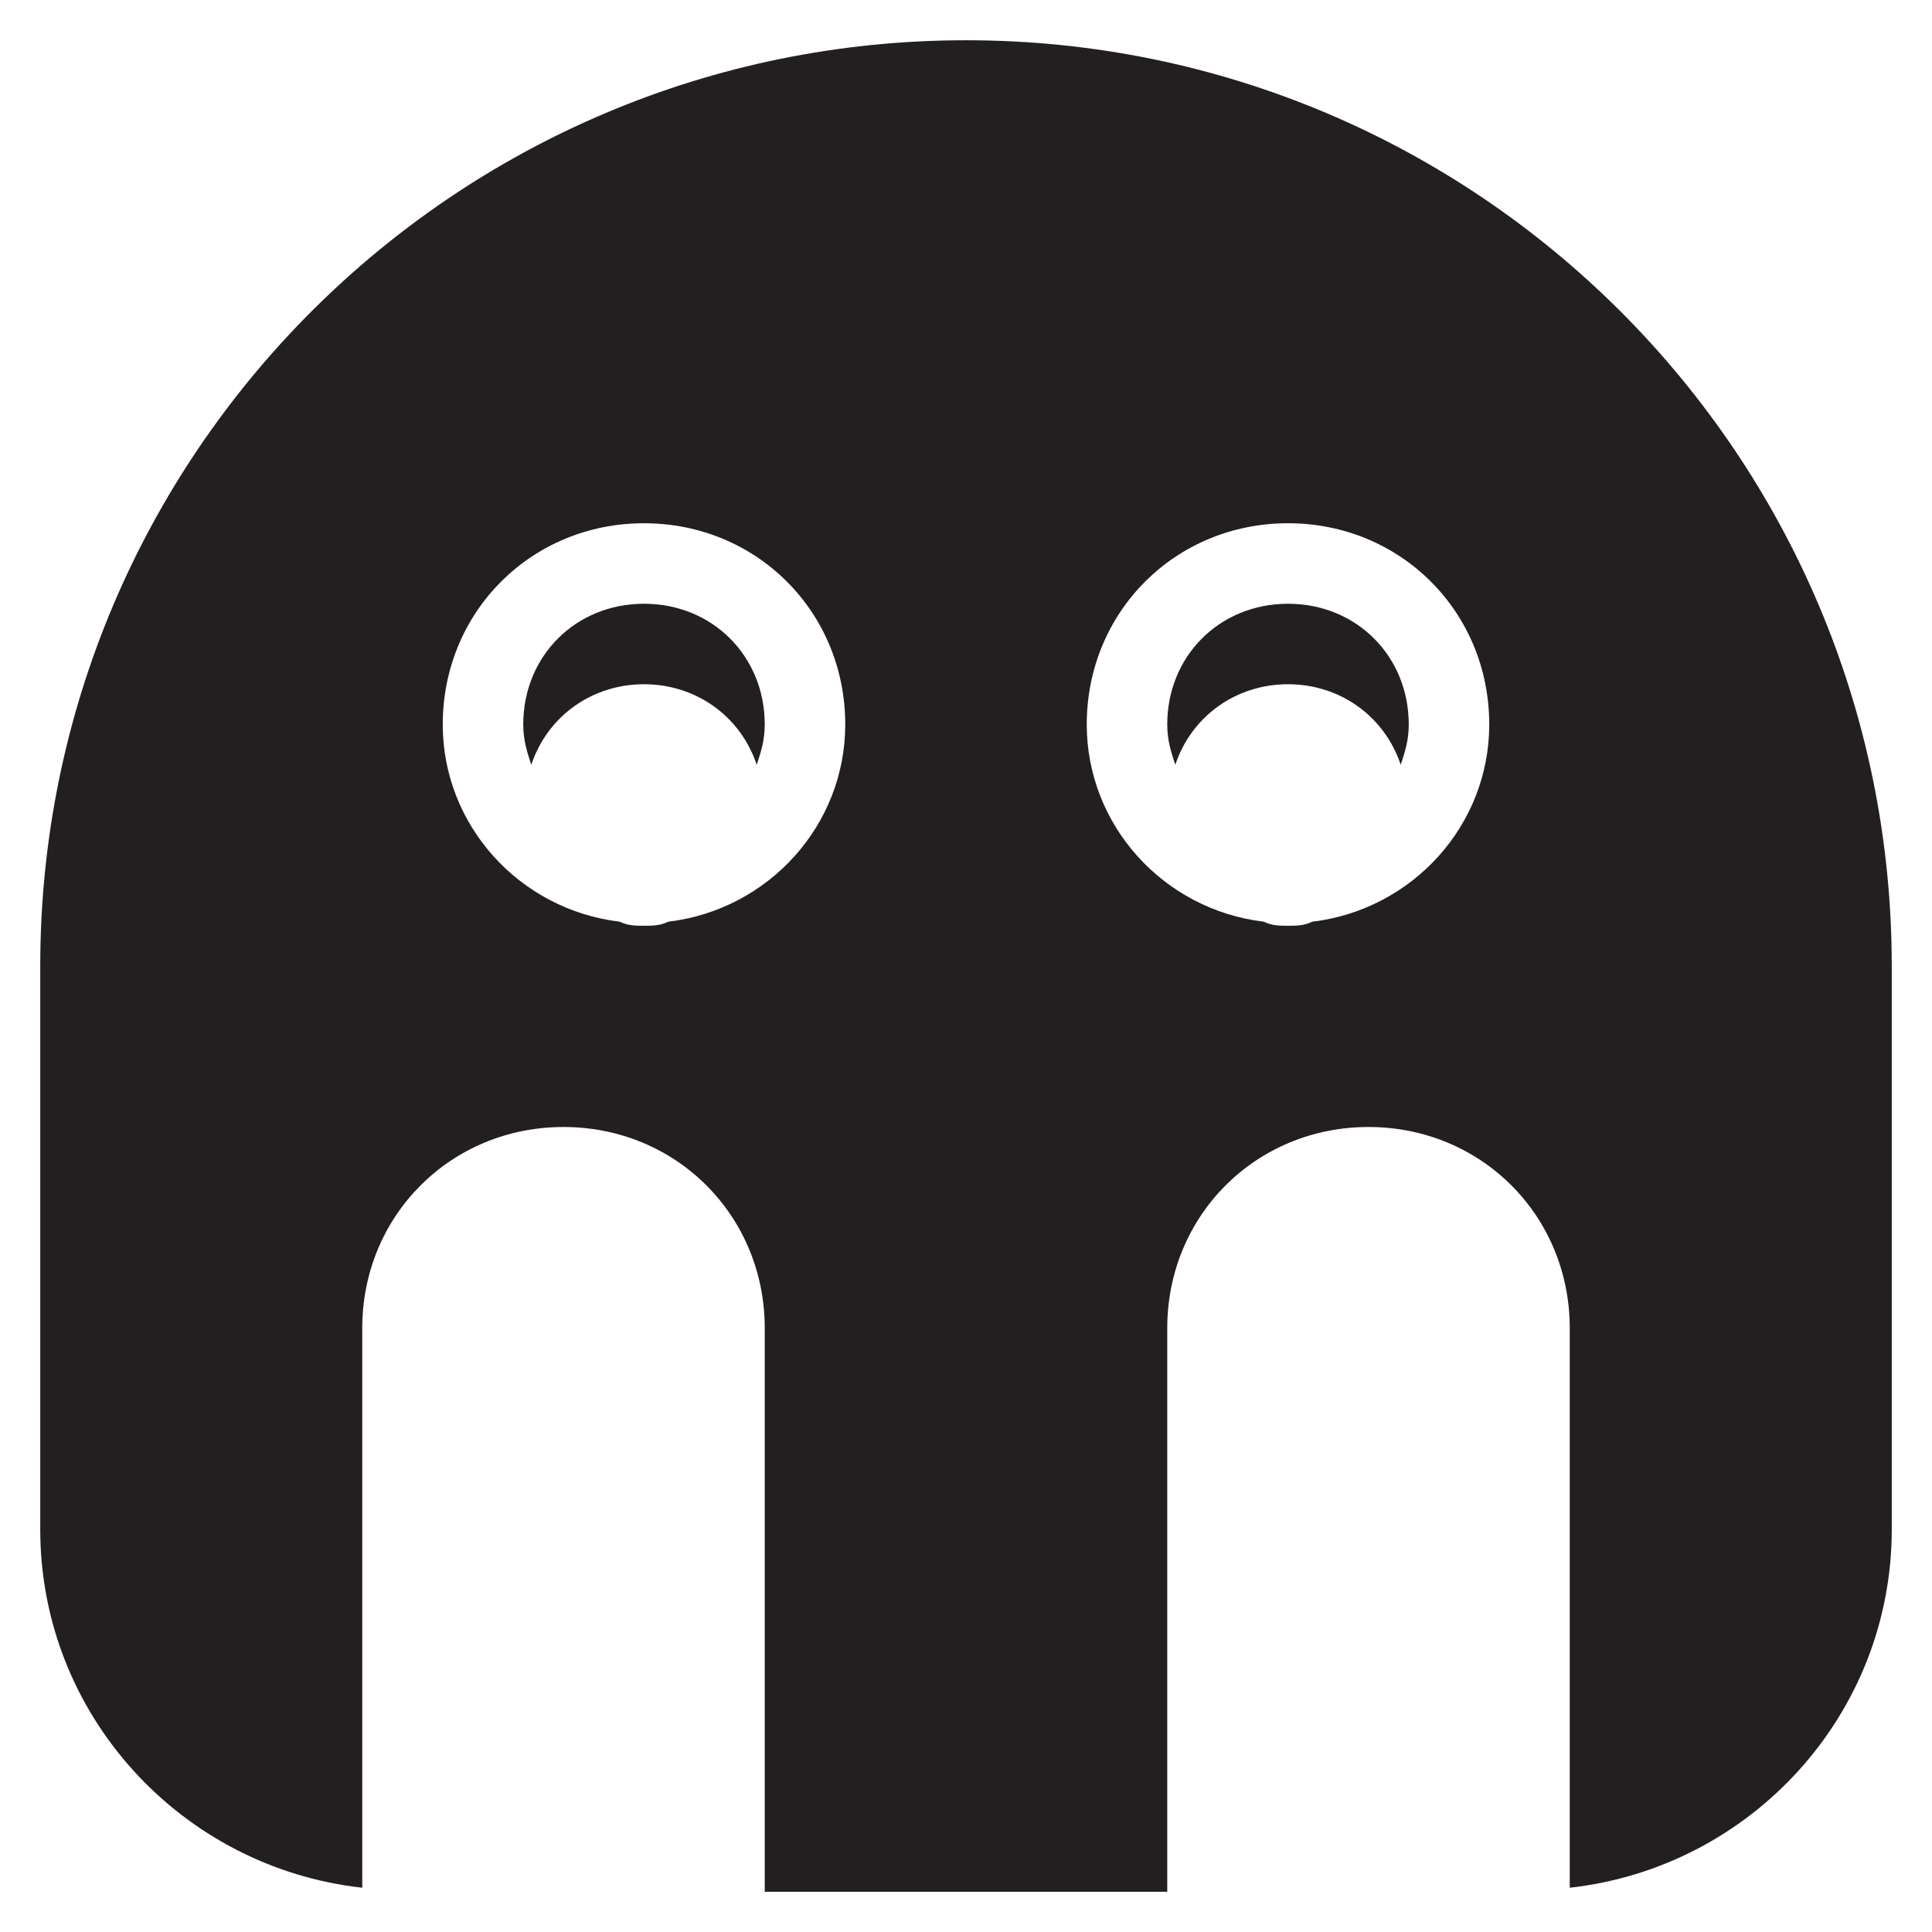 <?xml version="1.0" encoding="utf-8"?>
<!-- Generator: Adobe Illustrator 19.1.0, SVG Export Plug-In . SVG Version: 6.00 Build 0)  -->
<!DOCTYPE svg PUBLIC "-//W3C//DTD SVG 1.1//EN" "http://www.w3.org/Graphics/SVG/1.1/DTD/svg11.dtd">
<svg version="1.1" id="Layer_1" xmlns="http://www.w3.org/2000/svg" xmlns:xlink="http://www.w3.org/1999/xlink" x="0px" y="0px"
	 width="48px" height="48px" viewBox="0 0 48 48" enable-background="new 0 0 48 48" xml:space="preserve">
<path fill="#231F20" d="M16,15c-1.7,0-3,1.3-3,3c0,0.4,0.1,0.7,0.2,1c0.4-1.2,1.5-2,2.8-2s2.4,0.8,2.8,2c0.1-0.3,0.2-0.6,0.2-1
	C19,16.3,17.7,15,16,15z"/>
<path fill="#231F20" d="M32,15c-1.7,0-3,1.3-3,3c0,0.4,0.1,0.7,0.2,1c0.4-1.2,1.5-2,2.8-2s2.4,0.8,2.8,2c0.1-0.3,0.2-0.6,0.2-1
	C35,16.3,33.7,15,32,15z"/>
<path fill="#231F20" d="M24,1C11.3,1,1,11.3,1,24v14c0,4.6,3.5,8.4,8,8.9V33c0-2.8,2.2-5,5-5s5,2.2,5,5v14h10V33c0-2.8,2.2-5,5-5
	s5,2.2,5,5v13.9c4.5-0.5,8-4.3,8-8.9V24C47,11.3,36.7,1,24,1z M16.6,22.9C16.4,23,16.2,23,16,23c-0.2,0-0.4,0-0.6-0.1
	C12.9,22.6,11,20.5,11,18c0-2.8,2.2-5,5-5s5,2.2,5,5C21,20.5,19.1,22.6,16.6,22.9z M32.6,22.9C32.4,23,32.2,23,32,23s-0.4,0-0.6-0.1
	C28.9,22.6,27,20.5,27,18c0-2.8,2.2-5,5-5s5,2.2,5,5C37,20.5,35.1,22.6,32.6,22.9z"/>
</svg>
